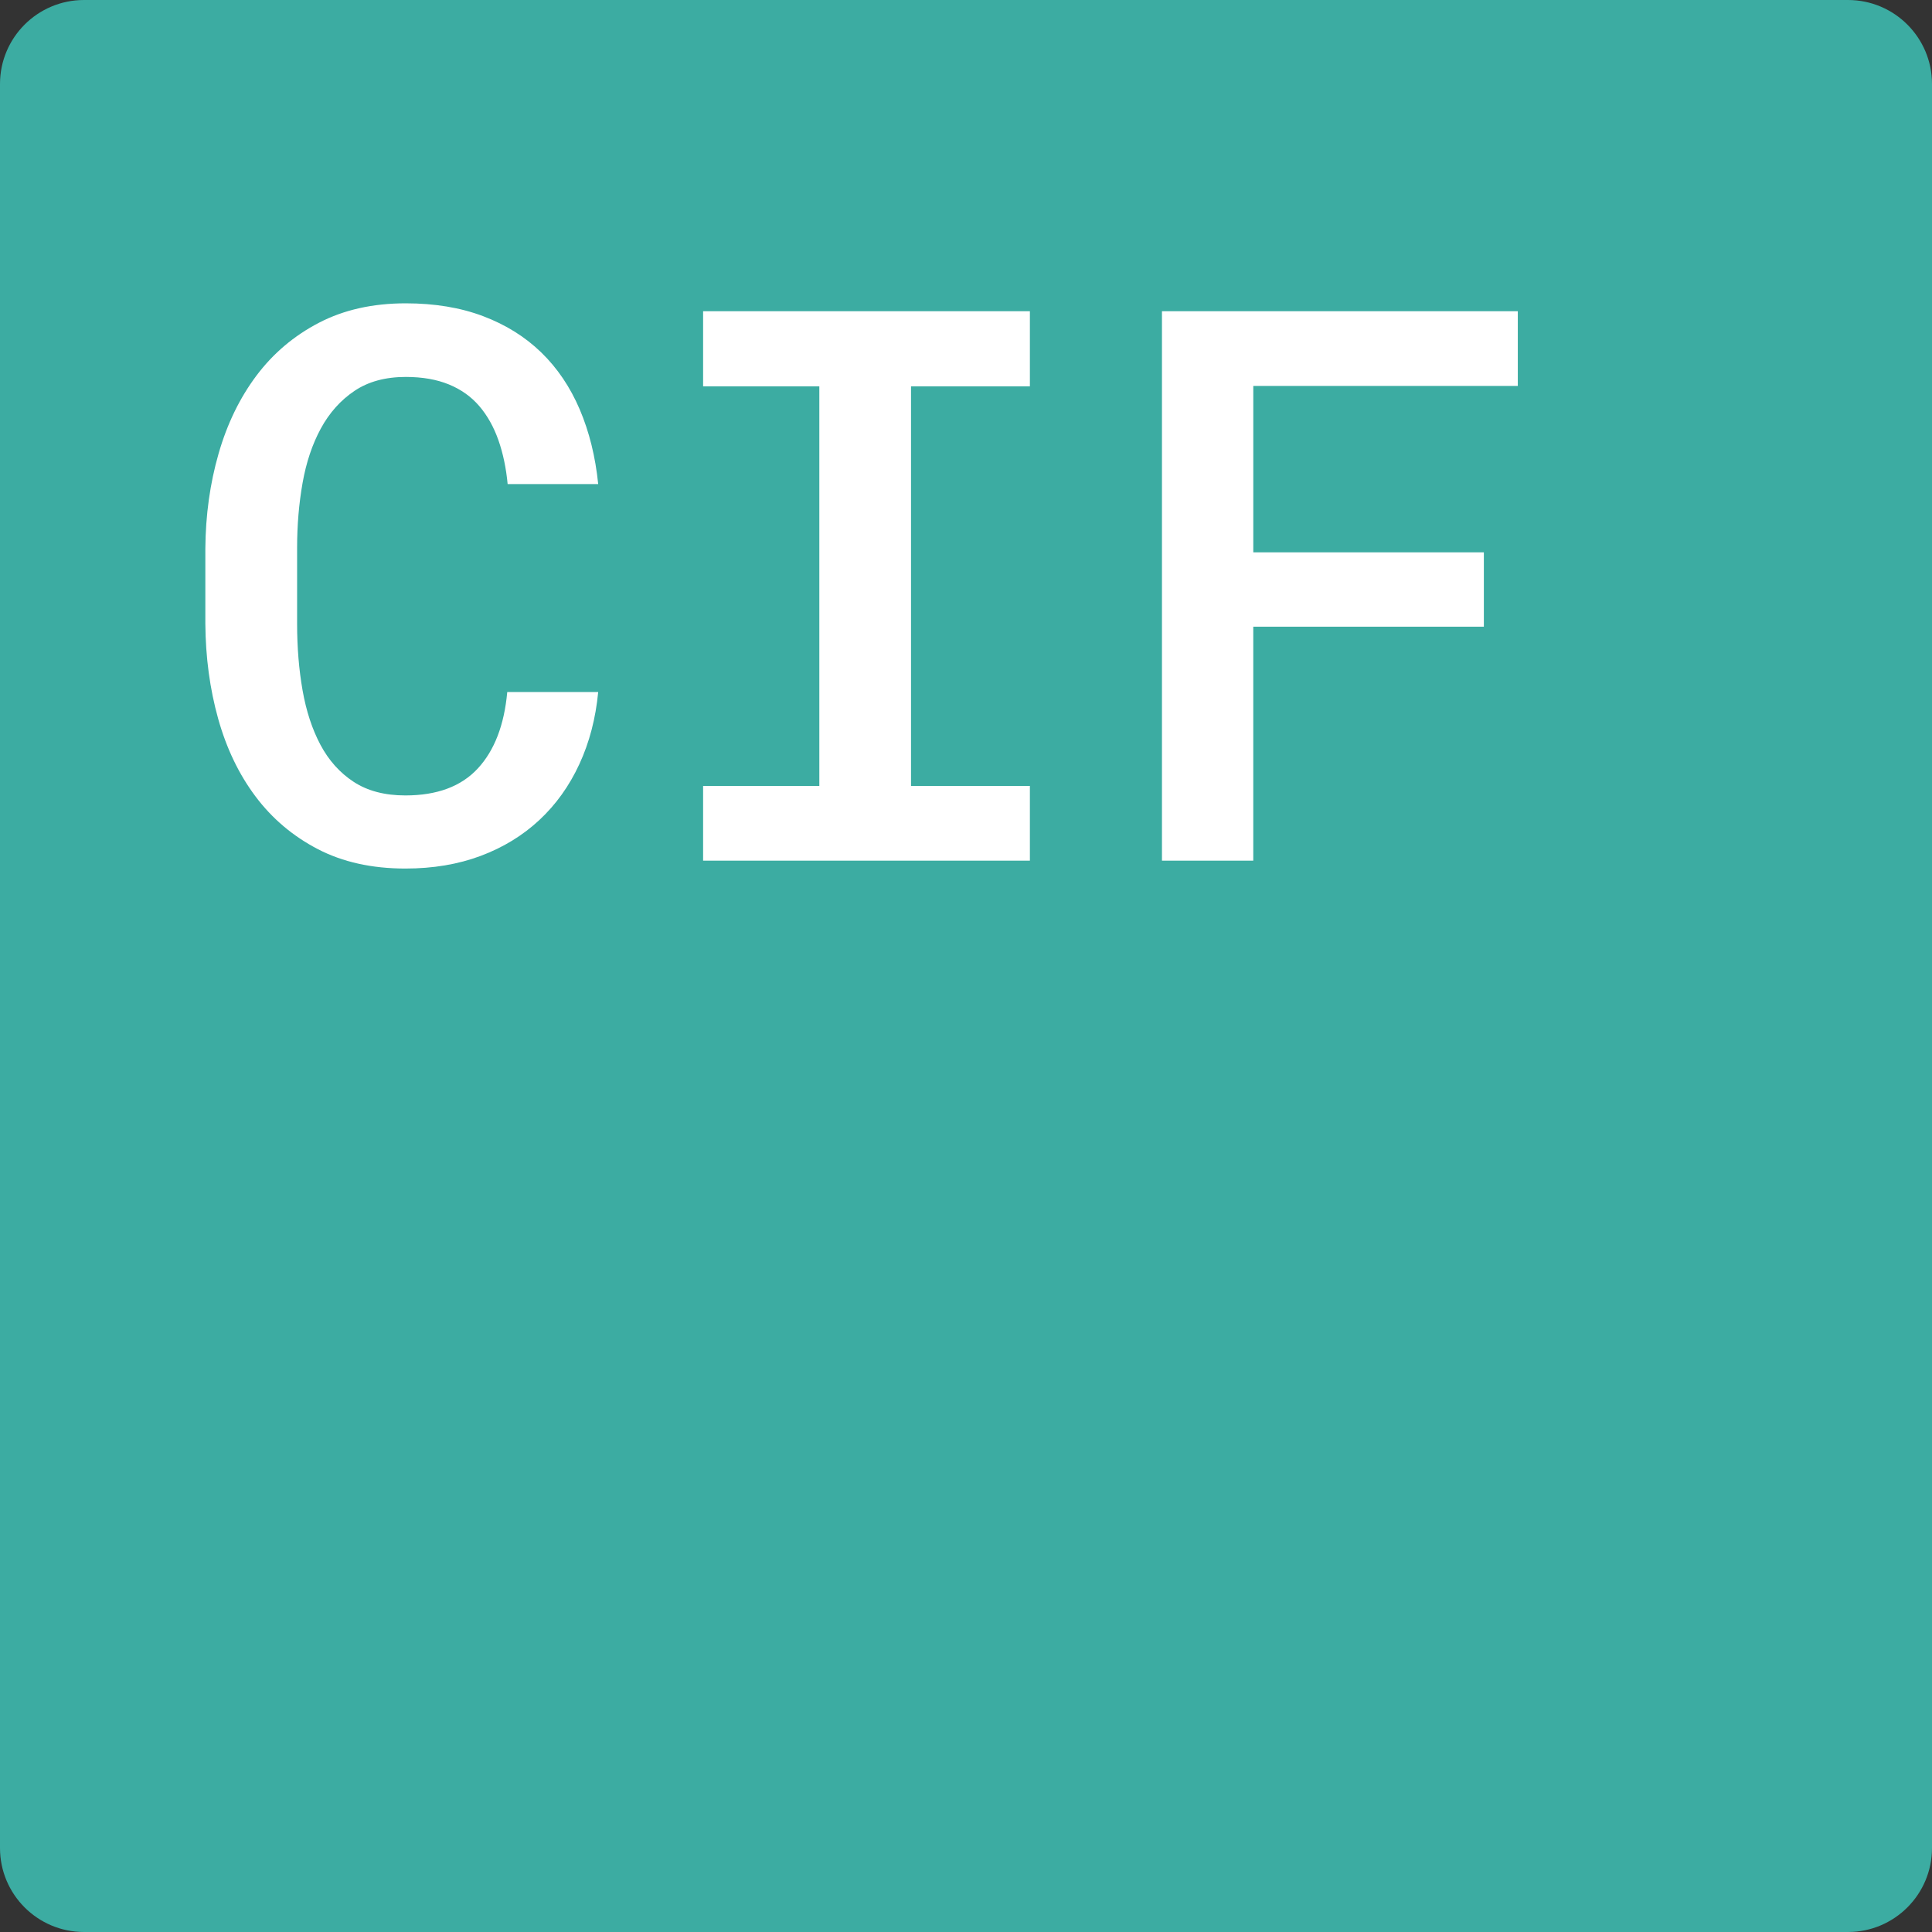 <?xml version="1.0" encoding="utf-8"?>
<!-- Generator: Adobe Illustrator 19.2.1, SVG Export Plug-In . SVG Version: 6.00 Build 0)  -->
<!DOCTYPE svg PUBLIC "-//W3C//DTD SVG 1.1//EN" "http://www.w3.org/Graphics/SVG/1.1/DTD/svg11.dtd">
<svg version="1.1" id="Layer_1" xmlns="http://www.w3.org/2000/svg" xmlns:xlink="http://www.w3.org/1999/xlink" x="0px" y="0px"
	 width="70px" height="70px" viewBox="0 0 70 70" style="enable-background:new 0 0 70 70;" xml:space="preserve">
<rect x="0" y="0" width="70" height="70" fill="#333333" stroke="none"/>
<title>Engagement letter 69</title>
<desc>Created with Sketch.</desc>
<path id="Rectangle-128" style="fill:#3CACA2;" d="M3.043,0h63.913C68.637,0,70,1.363,70,3.043v63.913
	C70,68.637,68.637,70,66.957,70H3.043C1.363,70,0,68.637,0,66.957V3.043C0,1.363,1.363,0,3.043,0z"/>
<g>
	<path style="fill:#FFFFFF;" d="M21.674,25.071c-0.091,0.957-0.319,1.83-0.684,2.618c-0.365,0.789-0.848,1.463-1.449,2.023
		s-1.311,0.994-2.126,1.299c-0.816,0.305-1.725,0.458-2.728,0.458c-1.212,0-2.27-0.235-3.172-0.704s-1.654-1.105-2.256-1.907
		c-0.602-0.802-1.053-1.741-1.354-2.816c-0.301-1.075-0.456-2.224-0.465-3.445v-2.721c0.009-1.212,0.168-2.358,0.479-3.438
		c0.31-1.08,0.768-2.023,1.374-2.83c0.606-0.807,1.36-1.444,2.263-1.914c0.902-0.469,1.95-0.704,3.145-0.704
		c1.048,0,1.982,0.155,2.803,0.465c0.82,0.31,1.522,0.748,2.105,1.313c0.583,0.565,1.048,1.253,1.395,2.064
		c0.346,0.812,0.569,1.714,0.67,2.707h-3.281c-0.055-0.583-0.167-1.114-0.335-1.593c-0.169-0.479-0.399-0.889-0.69-1.23
		c-0.292-0.342-0.659-0.604-1.101-0.786c-0.442-0.182-0.964-0.273-1.565-0.273c-0.738,0-1.358,0.169-1.859,0.506
		c-0.501,0.337-0.907,0.791-1.217,1.36c-0.31,0.57-0.531,1.229-0.663,1.976c-0.132,0.748-0.198,1.531-0.198,2.352v2.748
		c0,0.857,0.066,1.661,0.198,2.413c0.132,0.752,0.349,1.411,0.649,1.976c0.301,0.565,0.702,1.012,1.203,1.34
		c0.501,0.328,1.125,0.492,1.873,0.492c1.148,0,2.023-0.326,2.625-0.978c0.602-0.651,0.957-1.574,1.066-2.769H21.674z"/>
	<path style="fill:#FFFFFF;" d="M25.475,11.276h11.84v2.721h-4.307v14.479h4.307v2.707h-11.84v-2.707h4.211V13.997h-4.211V11.276z"
		/>
	<path style="fill:#FFFFFF;" d="M53.762,22.706h-8.354v8.477H42.1V11.276h12.893v2.707h-9.584v6.029h8.354V22.706z"/>
</g>
</svg>
